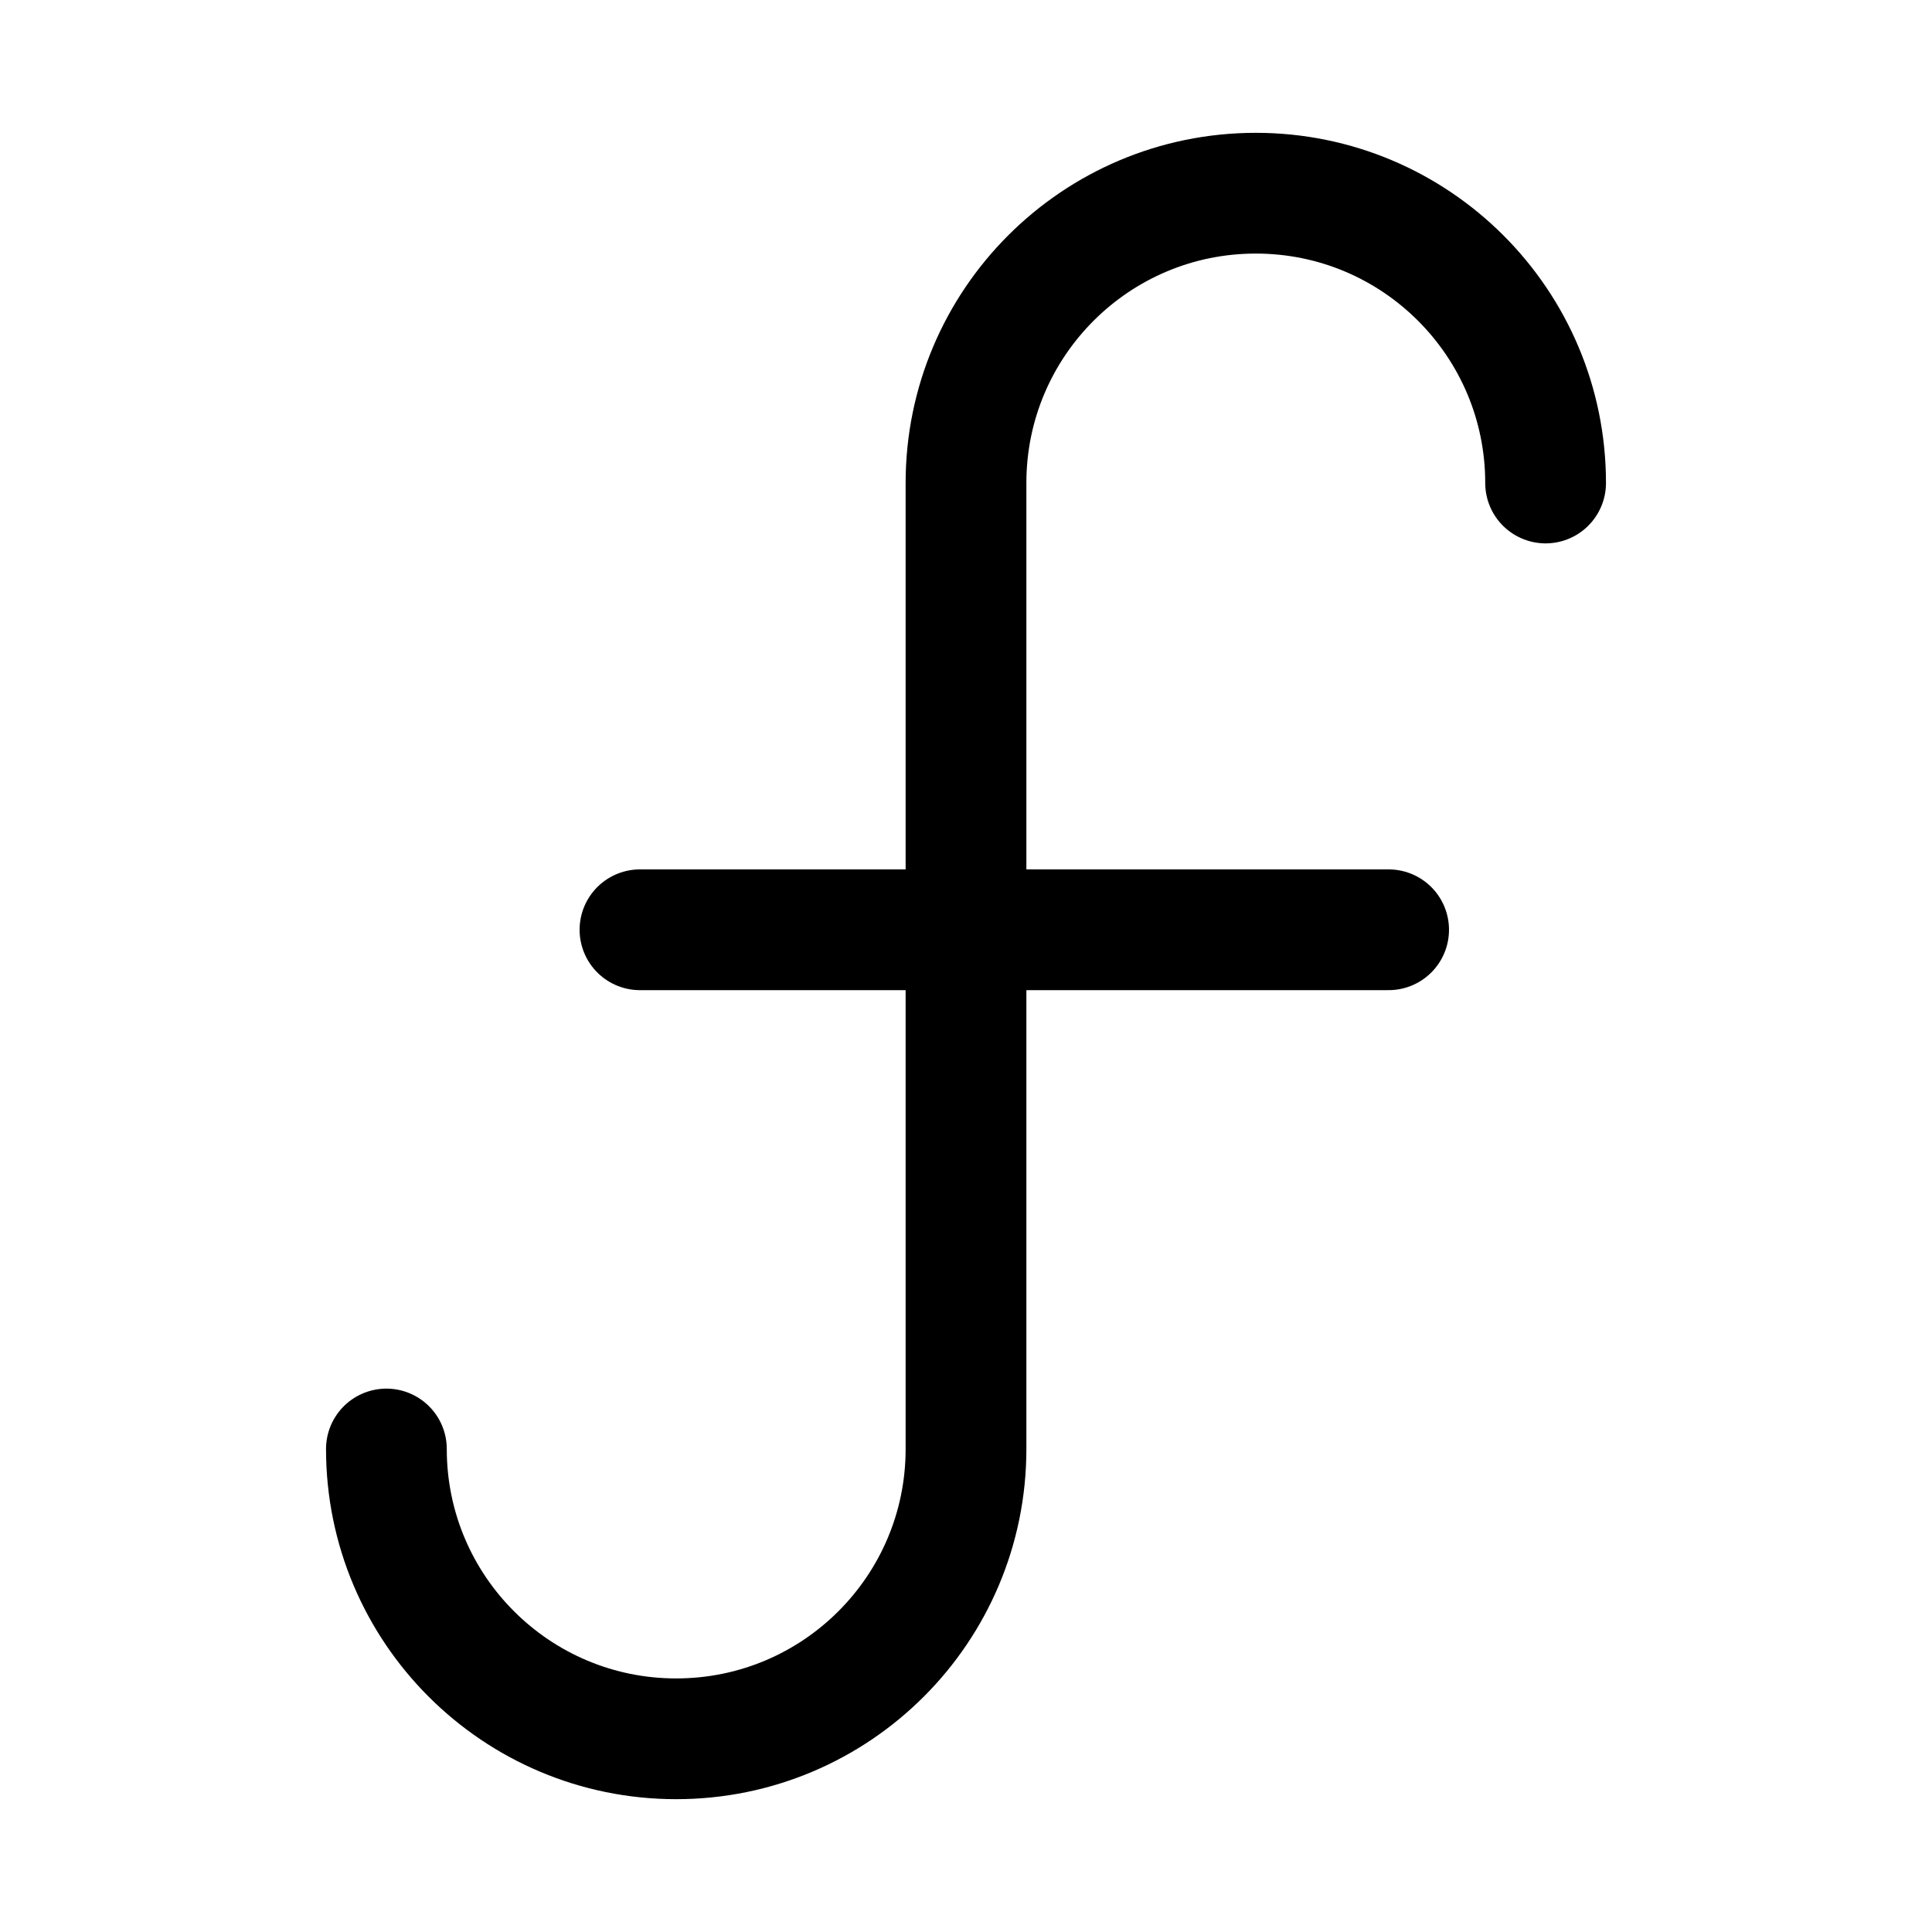 <svg width="20" height="20" viewBox="0 0 20 20" fill="none" xmlns="http://www.w3.org/2000/svg">
<path d="M16 5C16 3.343 14.657 2 13 2C11.343 2 10 3.343 10 5V15C10 16.657 8.657 18 7 18C5.343 18 4 16.657 4 15M14.375 9.625L6.625 9.625" stroke="currentColor" stroke-width="1.25" stroke-linecap="round"/>
</svg>
